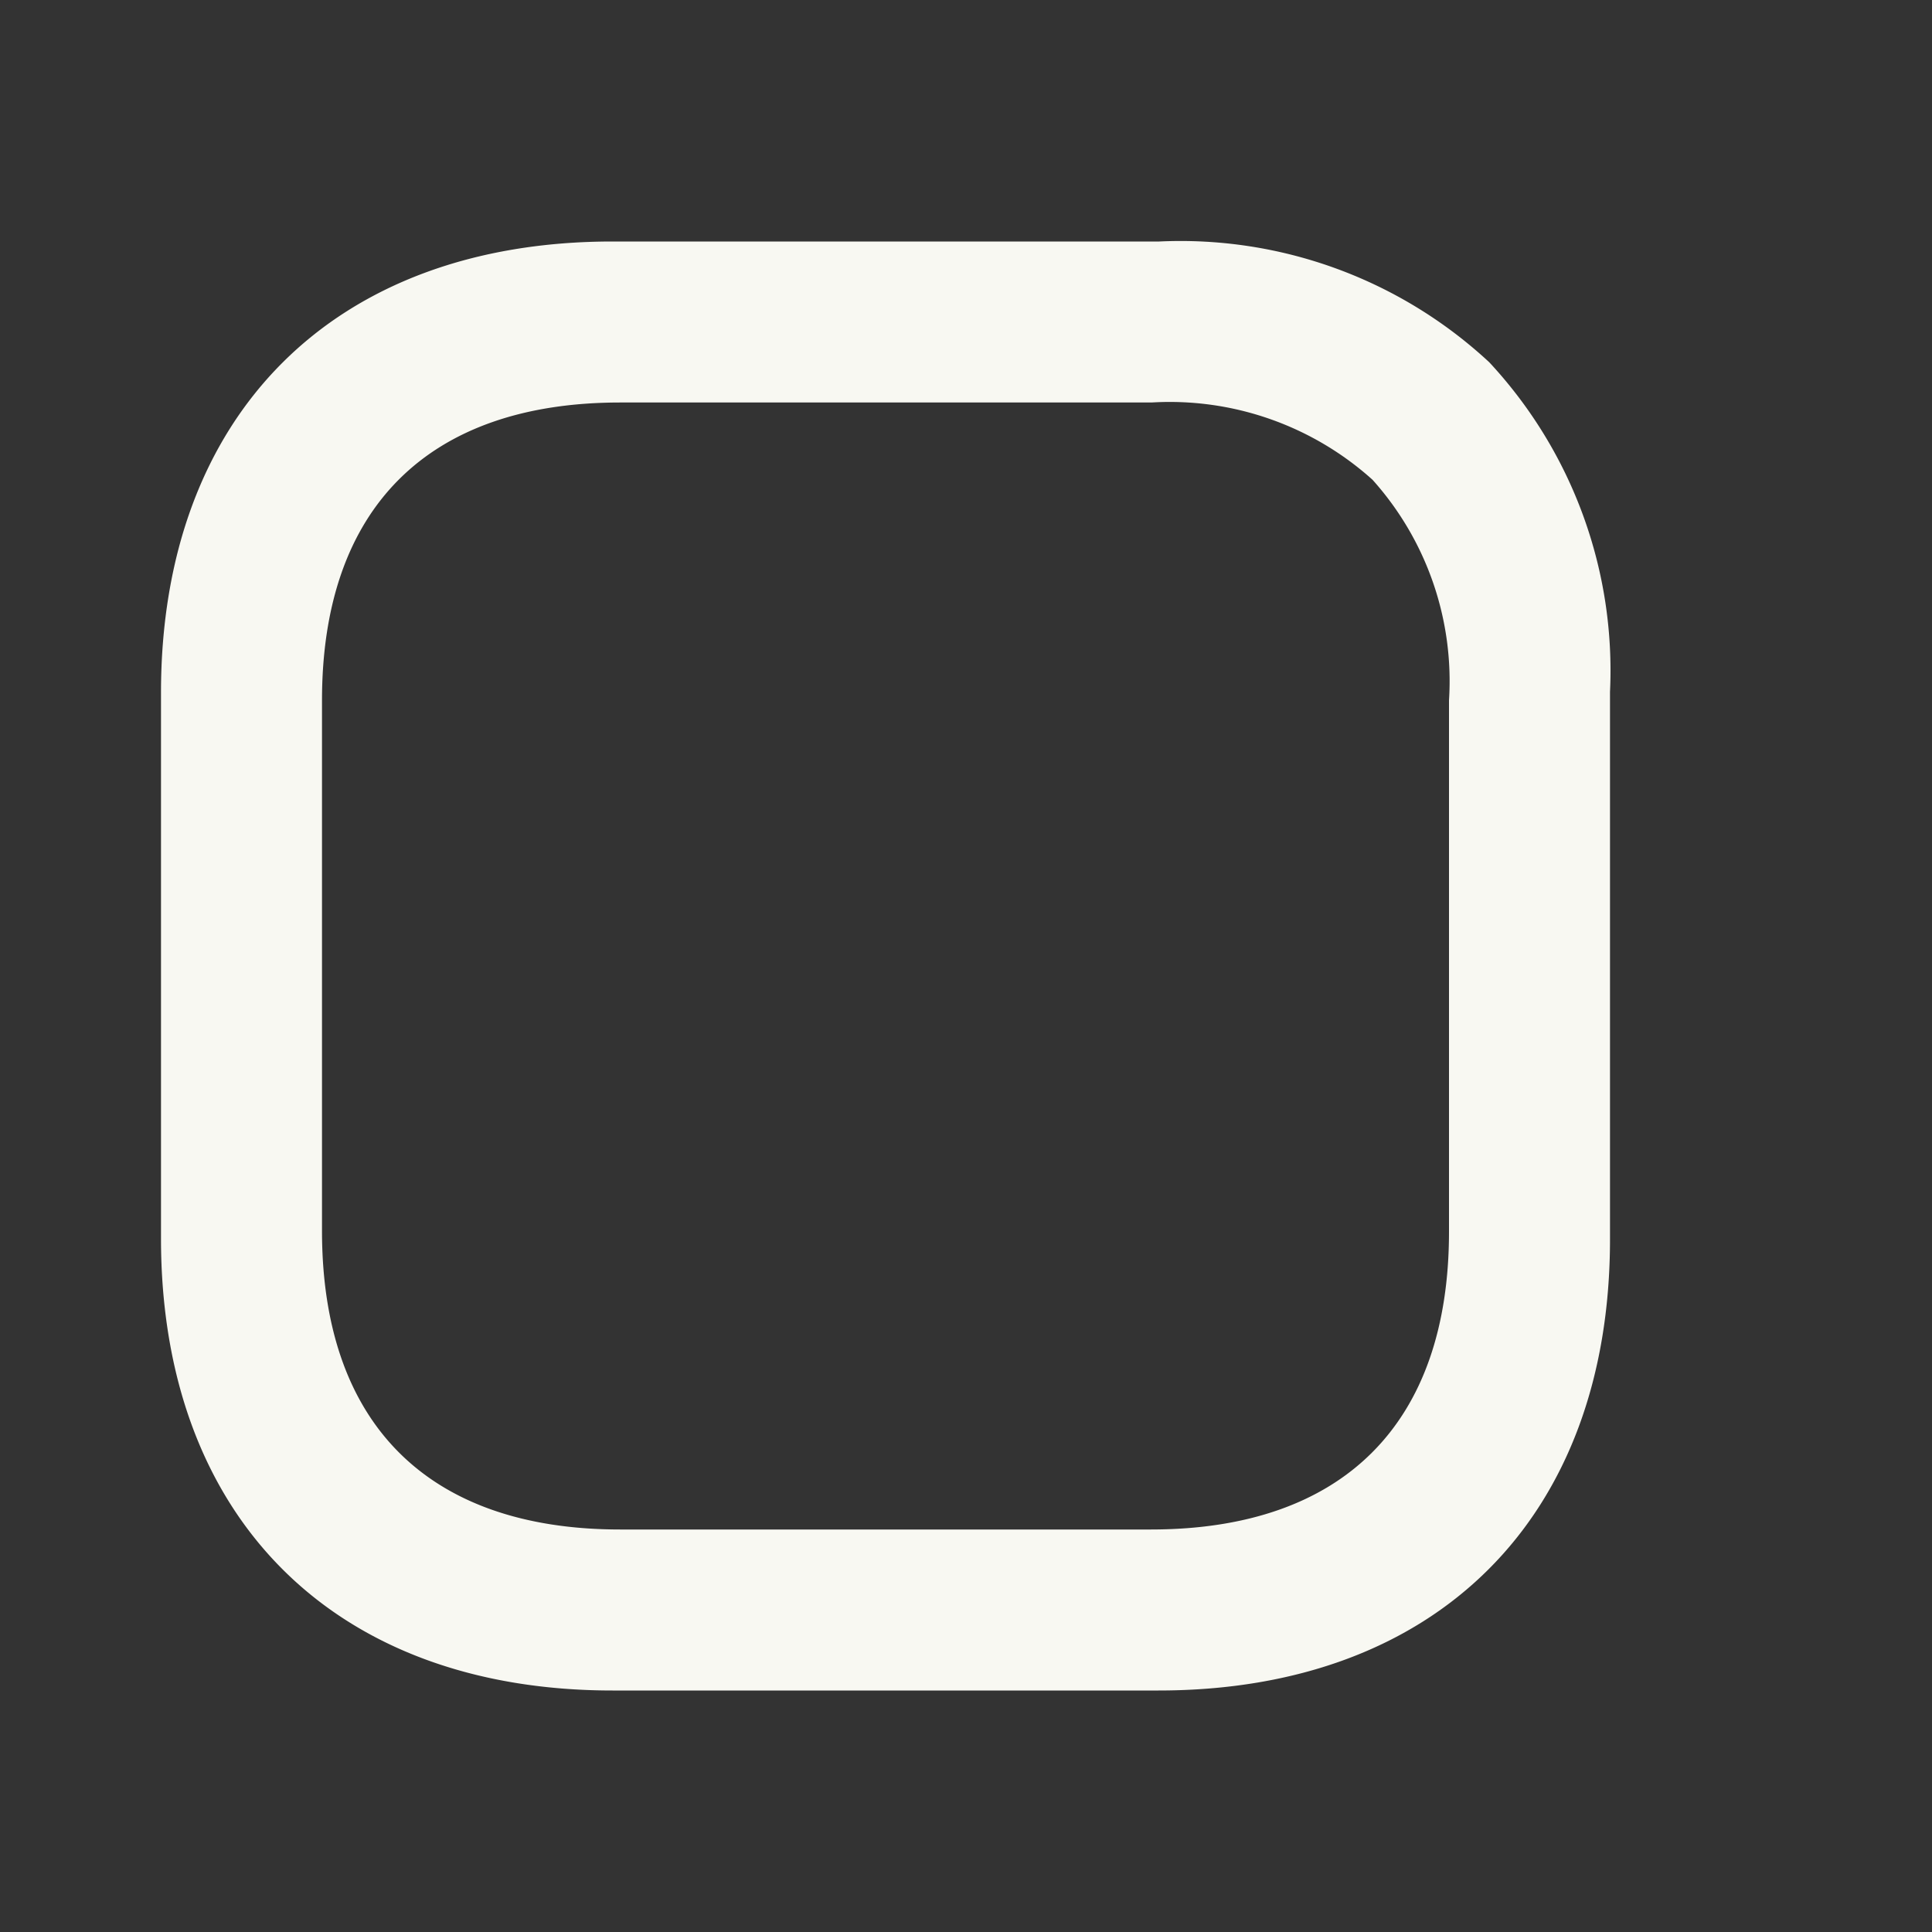 <svg xmlns="http://www.w3.org/2000/svg" viewBox="0 0 48 48"><rect x="0" y="0" width="48" height="48" fill="#333333" stroke="none"/><path d="M28.78,42H15.22C8.3,42,4,37.7,4,30.77V17.21C4,10.3,8.3,6,15.22,6H28.8A11.27,11.27,0,0,1,37,9a11.24,11.24,0,0,1,3,8.19V30.79C40,37.7,35.7,42,28.78,42ZM15.41,10C10.63,10,8,12.63,8,17.4V30.58C8,35.37,10.63,38,15.41,38H28.59C33.37,38,36,35.37,36,30.6V17.4a7.49,7.49,0,0,0-1.9-5.48A7.53,7.53,0,0,0,28.61,10Z" fill="#f8f8f2"/></svg>